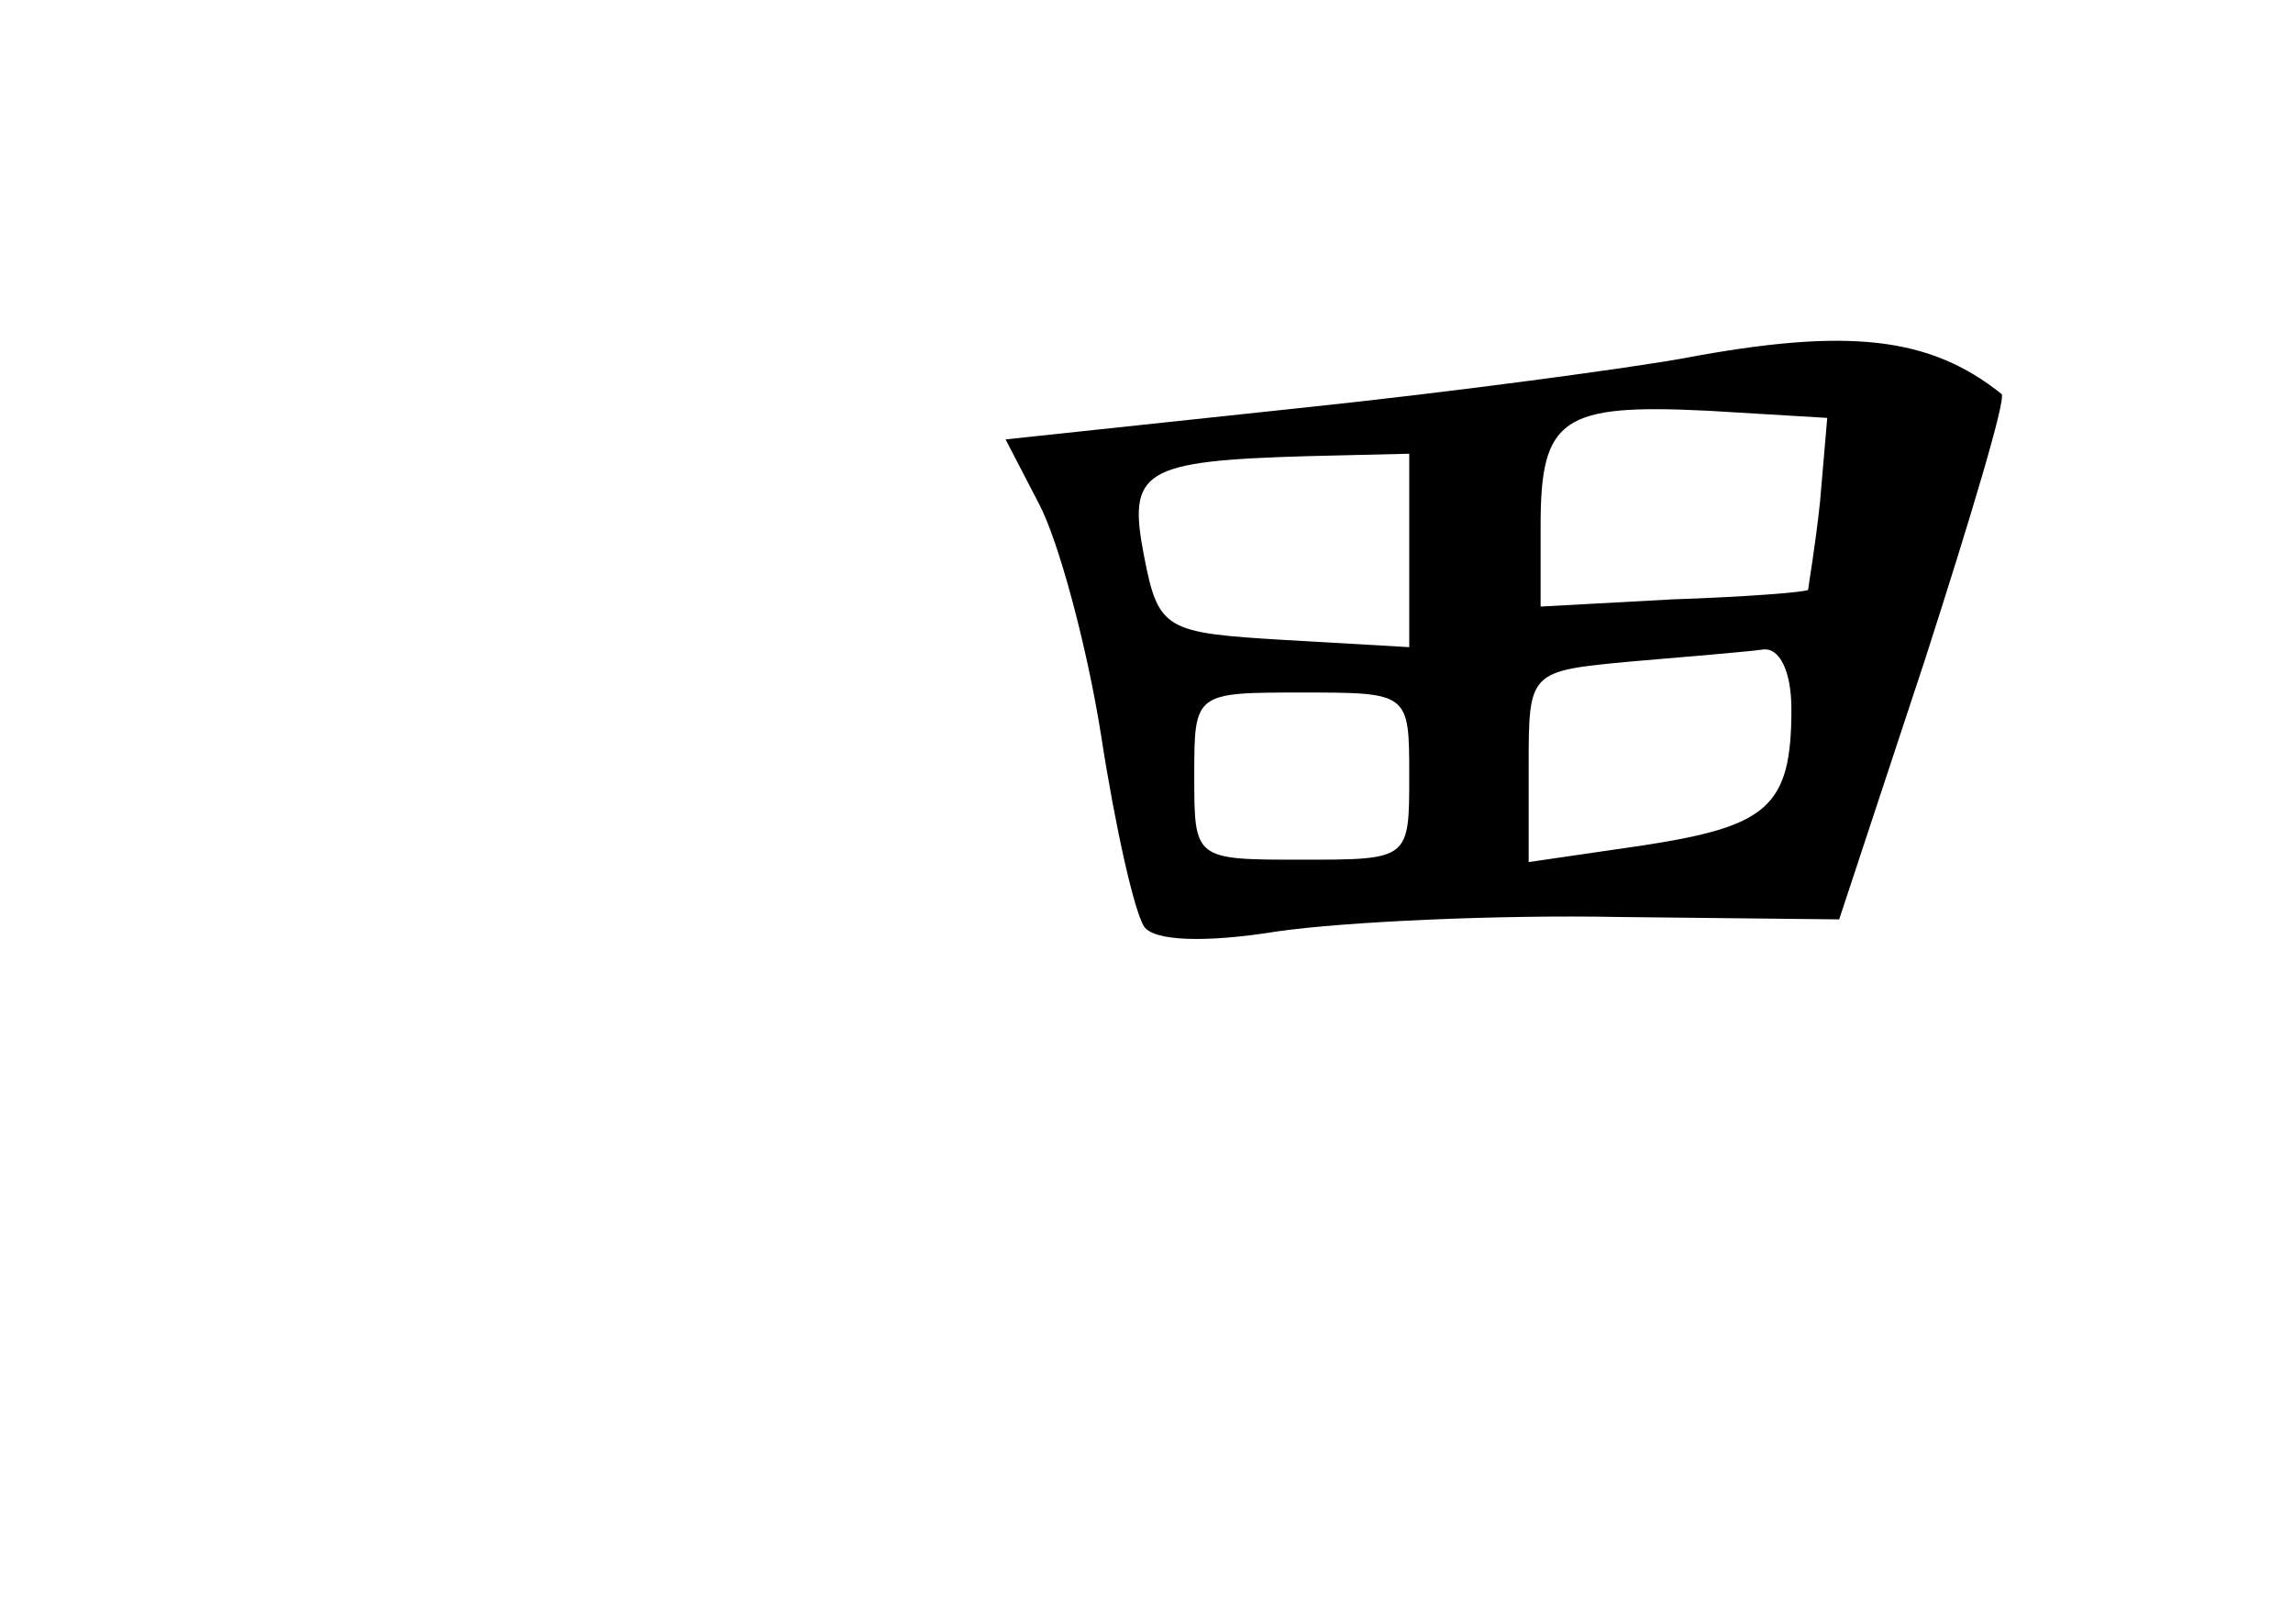 <?xml version="1.0" standalone="no"?>
<!DOCTYPE svg PUBLIC "-//W3C//DTD SVG 20010904//EN"
 "http://www.w3.org/TR/2001/REC-SVG-20010904/DTD/svg10.dtd">
<svg version="1.0" xmlns="http://www.w3.org/2000/svg"
 width="96pt" height="68pt" viewBox="0 0 96 68"
 preserveAspectRatio="xMidYMid meet">
<g transform="translate(0,68) scale(0.1,-0.1)"
fill="#000000" stroke="none">
<path d="M705 530 c-22 -4 -95 -14 -162 -21 l-122 -13 14 -27 c8 -15 20 -59
26 -97 6 -39 14 -74 18 -80 4 -6 25 -7 56 -2 28 4 92 7 143 6 l92 -1 36 109
c19 59 34 109 32 111 -30 24 -64 28 -133 15z m57 -60 c-2 -19 -5 -36 -5 -37
-1 -1 -27 -3 -57 -4 l-55 -3 0 34 c0 45 9 51 70 48 l50 -3 -3 -35z m-172 -21
l0 -40 -52 3 c-50 3 -53 4 -59 35 -7 36 -1 40 69 42 l42 1 0 -41z m160 -66 c0
-41 -10 -49 -62 -57 l-48 -7 0 40 c0 40 0 40 43 44 23 2 48 4 55 5 7 1 12 -9
12 -25z m-160 -28 c0 -35 0 -35 -45 -35 -45 0 -45 0 -45 35 0 35 0 35 45 35
45 0 45 0 45 -35z"/>
</g>
</svg>
